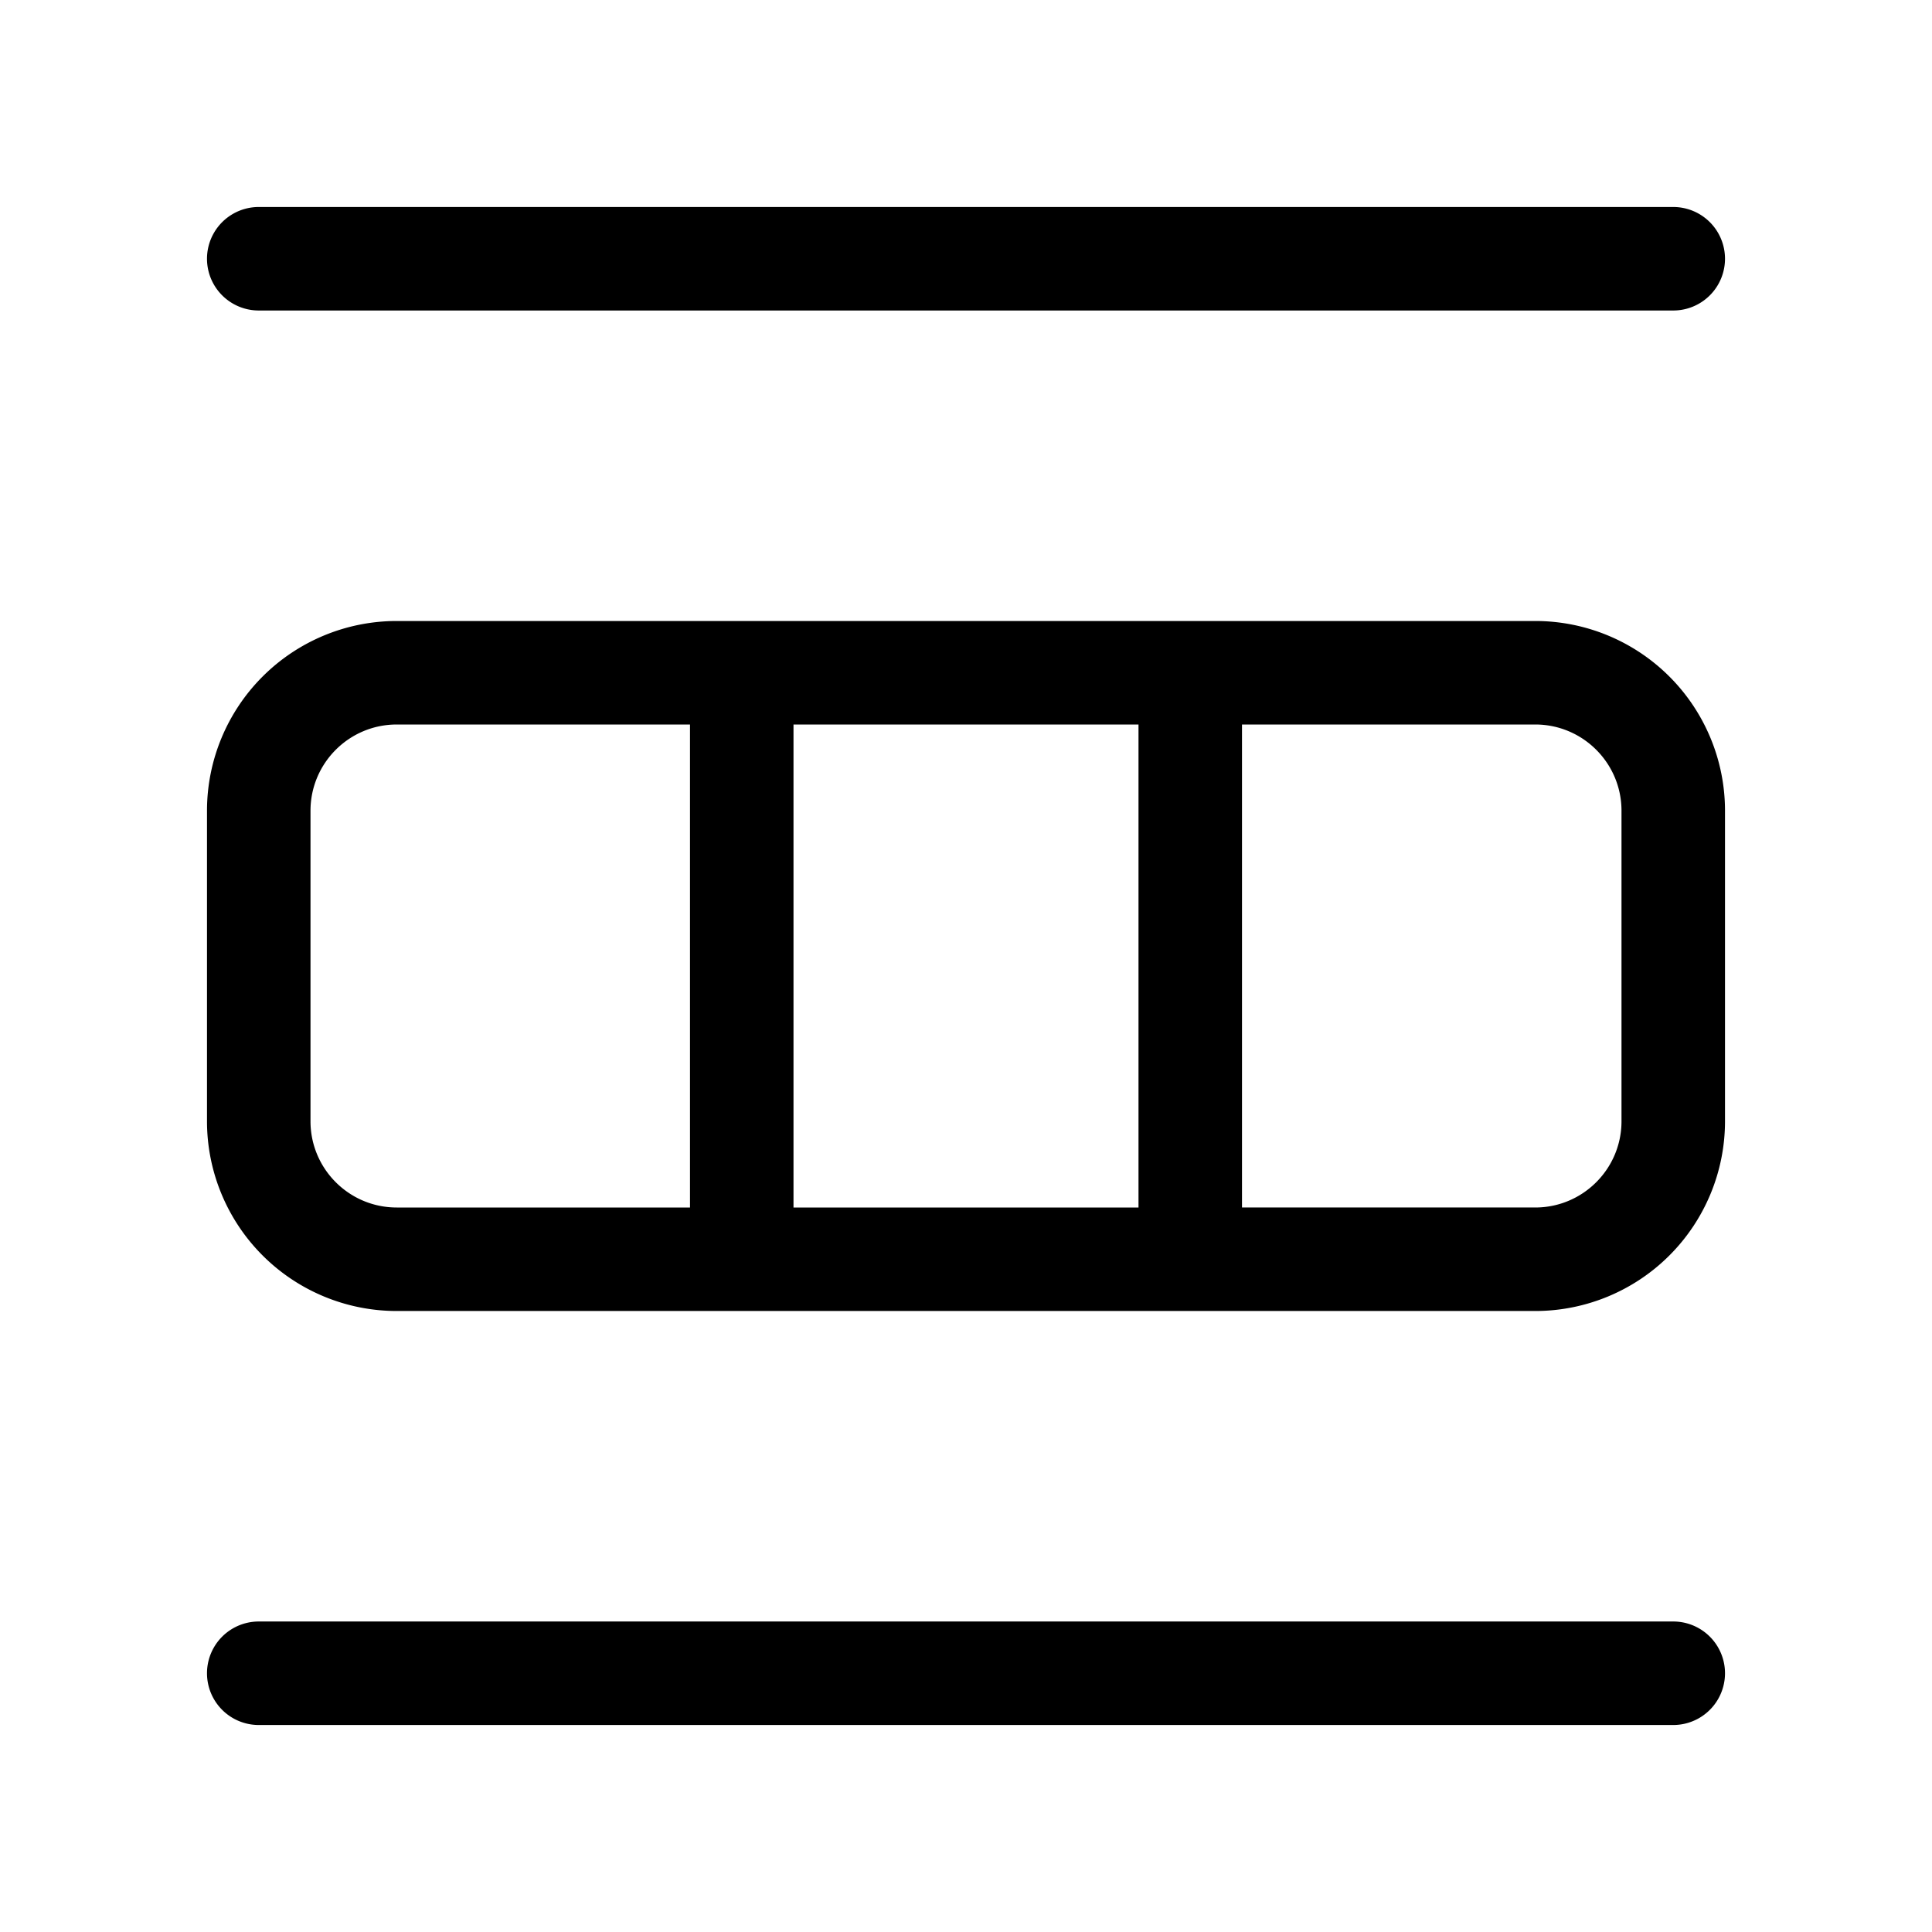 <svg xmlns="http://www.w3.org/2000/svg" xmlns:xlink="http://www.w3.org/1999/xlink" viewBox="0 0 28 28">
  <g fill="none"><path d="M3.75 23.5a.75.75 0 0 0 0 1.5h20.5a.75.75 0 0 0 0-1.5H3.75zm0-20.5a.75.75 0 0 0 0 1.5h20.5a.75.75 0 0 0 0-1.5H3.75zM3 16.25A2.75 2.75 0 0 0 5.75 19h16.5A2.75 2.75 0 0 0 25 16.25v-4.5A2.75 2.75 0 0 0 22.25 9H5.75A2.75 2.75 0 0 0 3 11.75v4.5zm2.75 1.25c-.69 0-1.25-.56-1.25-1.25v-4.5c0-.69.56-1.25 1.25-1.25H10v7H5.75zm5.75 0v-7h5v7h-5zm6.5 0v-7h4.25c.69 0 1.25.56 1.25 1.25v4.5c0 .69-.56 1.25-1.25 1.25H18z" fill="currentColor" /></g>
</svg>
